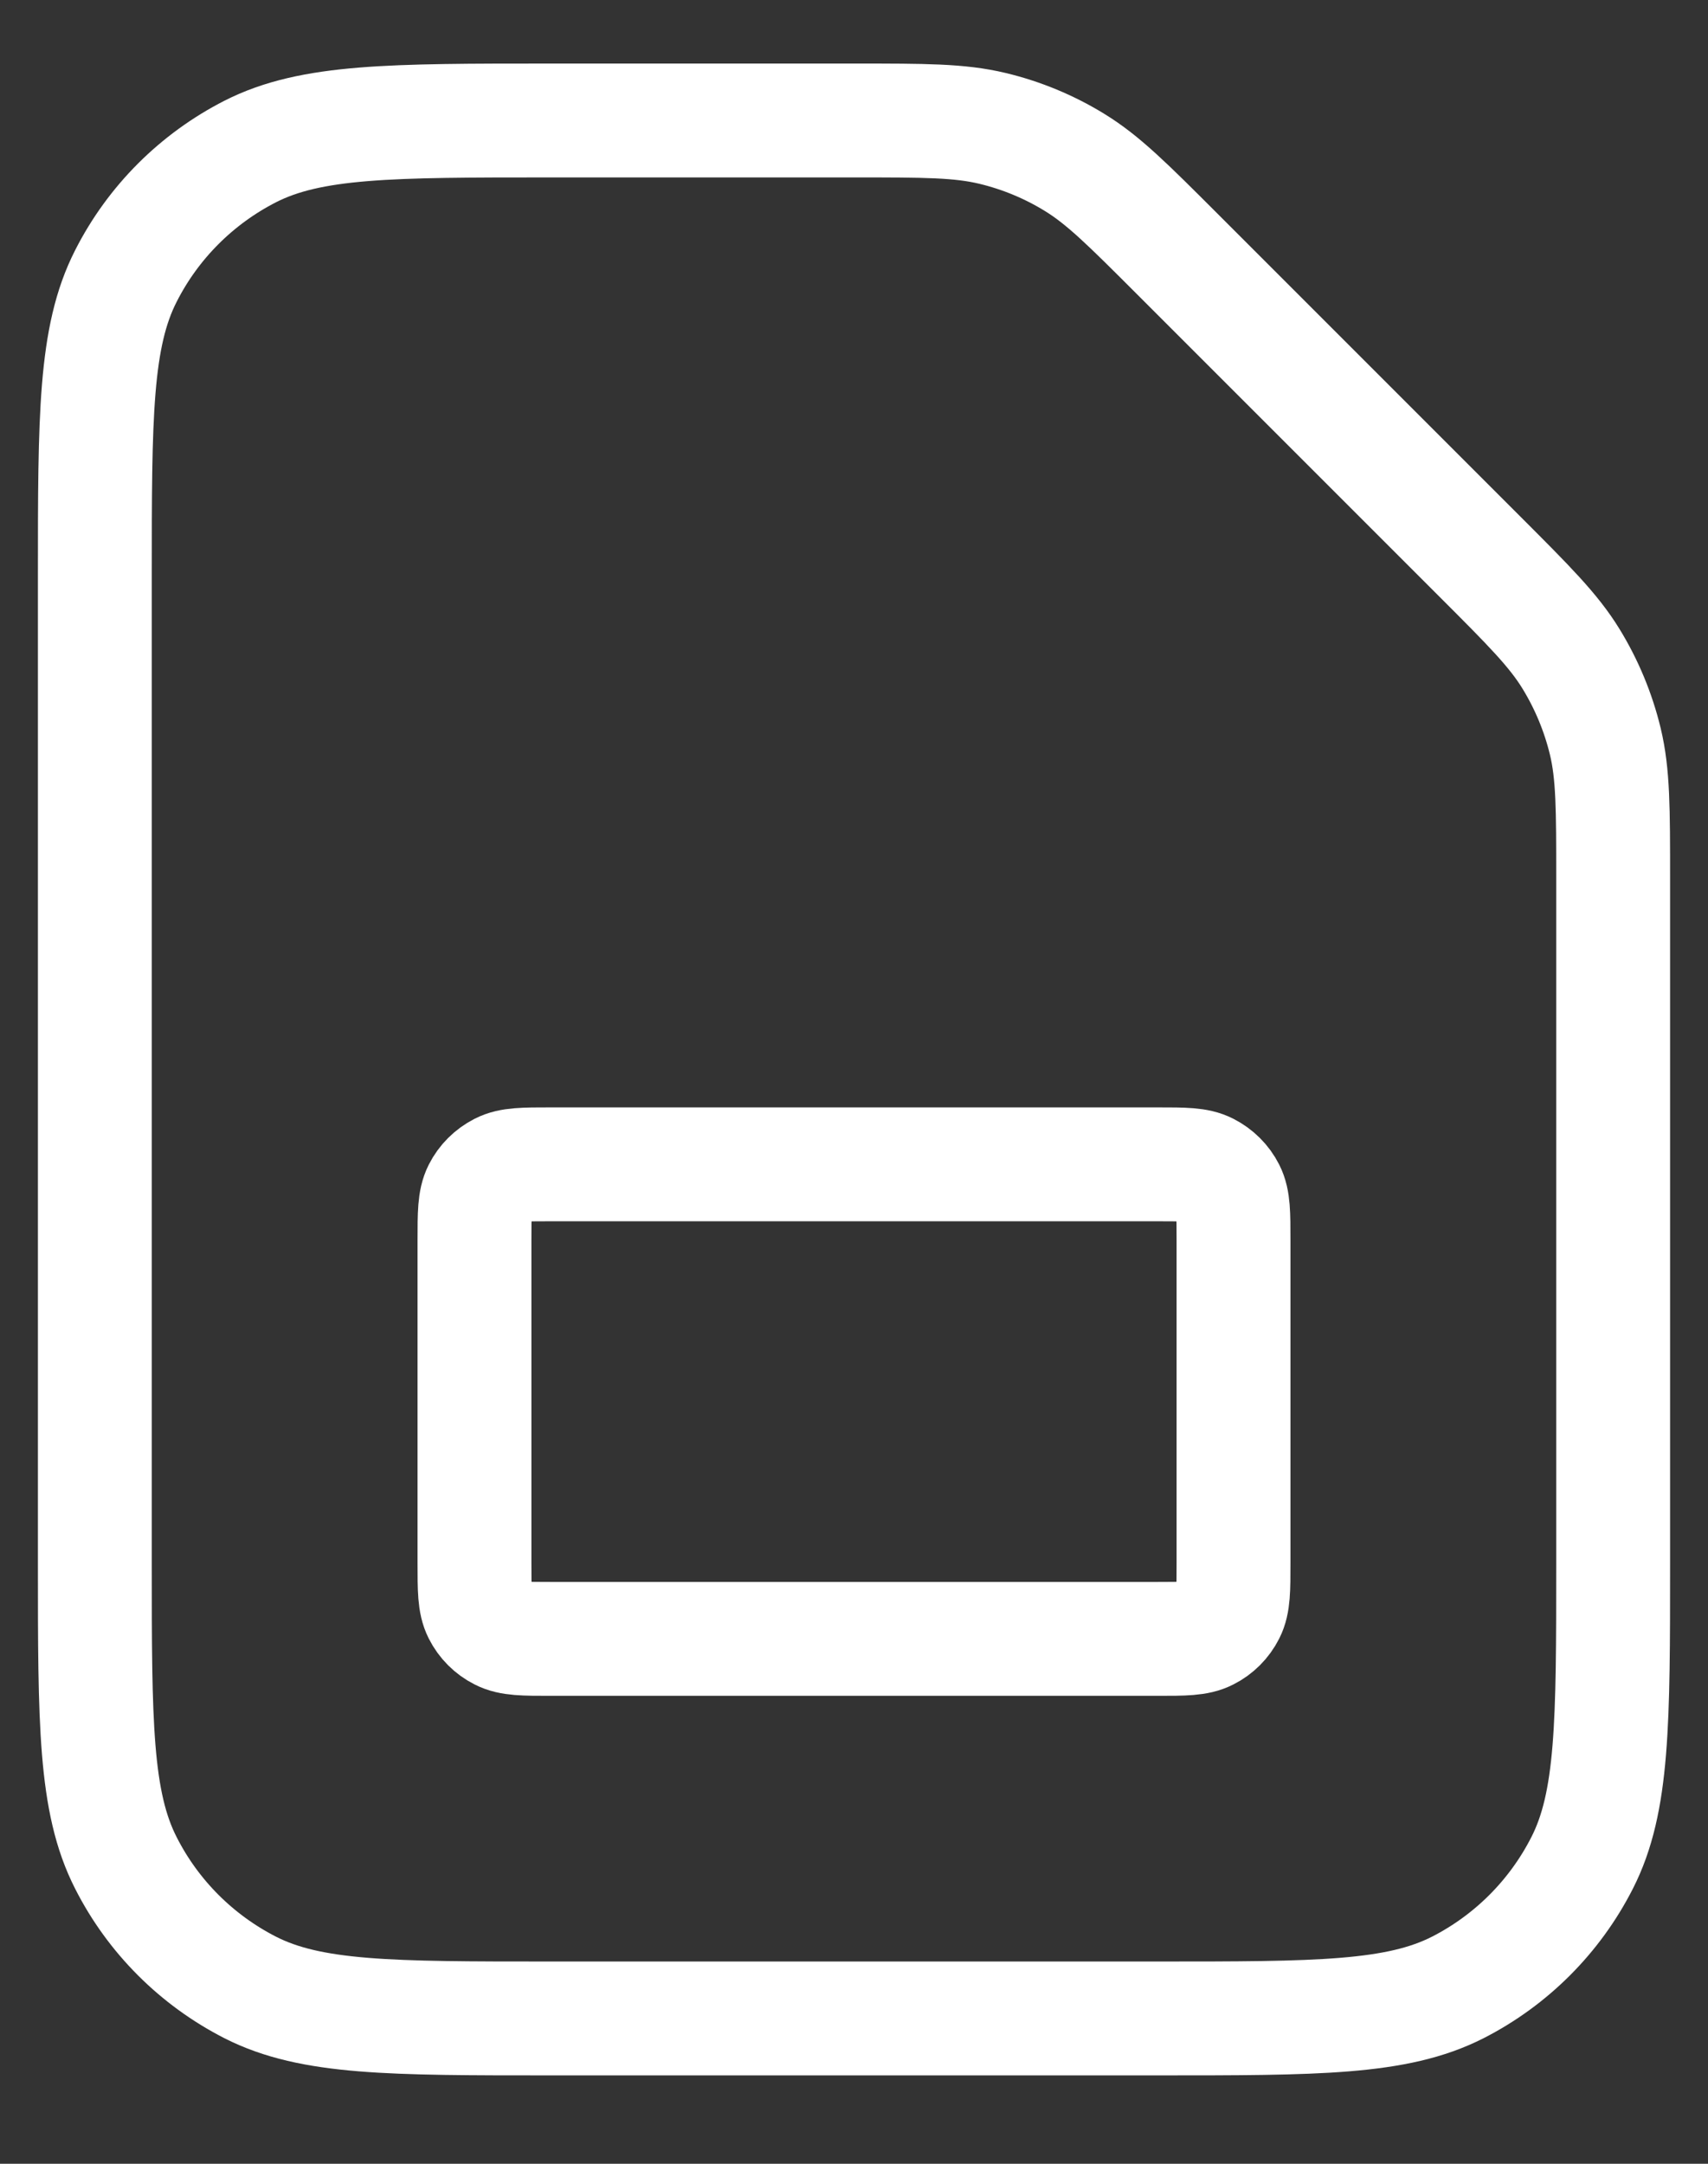 <svg width="15" height="19" viewBox="0 0 15 19" fill="none" xmlns="http://www.w3.org/2000/svg">
<rect x="0" y="0" width="15" height="19" fill="#333333" stroke="none"/>
<path d="M0.833 5.058C0.833 3.657 0.833 2.957 1.106 2.423C1.345 1.952 1.728 1.57 2.198 1.33C2.733 1.058 3.433 1.058 4.833 1.058H7.51C8.121 1.058 8.427 1.058 8.715 1.127C8.97 1.188 9.214 1.289 9.437 1.426C9.69 1.581 9.906 1.797 10.338 2.229L12.995 4.886C13.427 5.318 13.644 5.535 13.798 5.787C13.935 6.011 14.036 6.254 14.098 6.51C14.167 6.797 14.167 7.103 14.167 7.714V13.724C14.167 15.124 14.167 15.825 13.894 16.359C13.654 16.83 13.272 17.212 12.802 17.452C12.267 17.724 11.567 17.724 10.167 17.724H4.833C3.433 17.724 2.733 17.724 2.198 17.452C1.728 17.212 1.345 16.83 1.106 16.359C0.833 15.825 0.833 15.124 0.833 13.724V5.058Z" stroke="white" stroke-linecap="round" stroke-linejoin="round"/>
<path d="M4.167 10.891C4.167 10.658 4.167 10.541 4.212 10.452C4.252 10.373 4.316 10.31 4.394 10.27C4.483 10.224 4.6 10.224 4.833 10.224H10.167C10.4 10.224 10.517 10.224 10.606 10.27C10.684 10.31 10.748 10.373 10.788 10.452C10.833 10.541 10.833 10.658 10.833 10.891V13.724C10.833 13.958 10.833 14.074 10.788 14.163C10.748 14.242 10.684 14.306 10.606 14.345C10.517 14.391 10.4 14.391 10.167 14.391H4.833C4.6 14.391 4.483 14.391 4.394 14.345C4.316 14.306 4.252 14.242 4.212 14.163C4.167 14.074 4.167 13.958 4.167 13.724V10.891Z" stroke="white" stroke-linecap="round" stroke-linejoin="round"/>
</svg>
